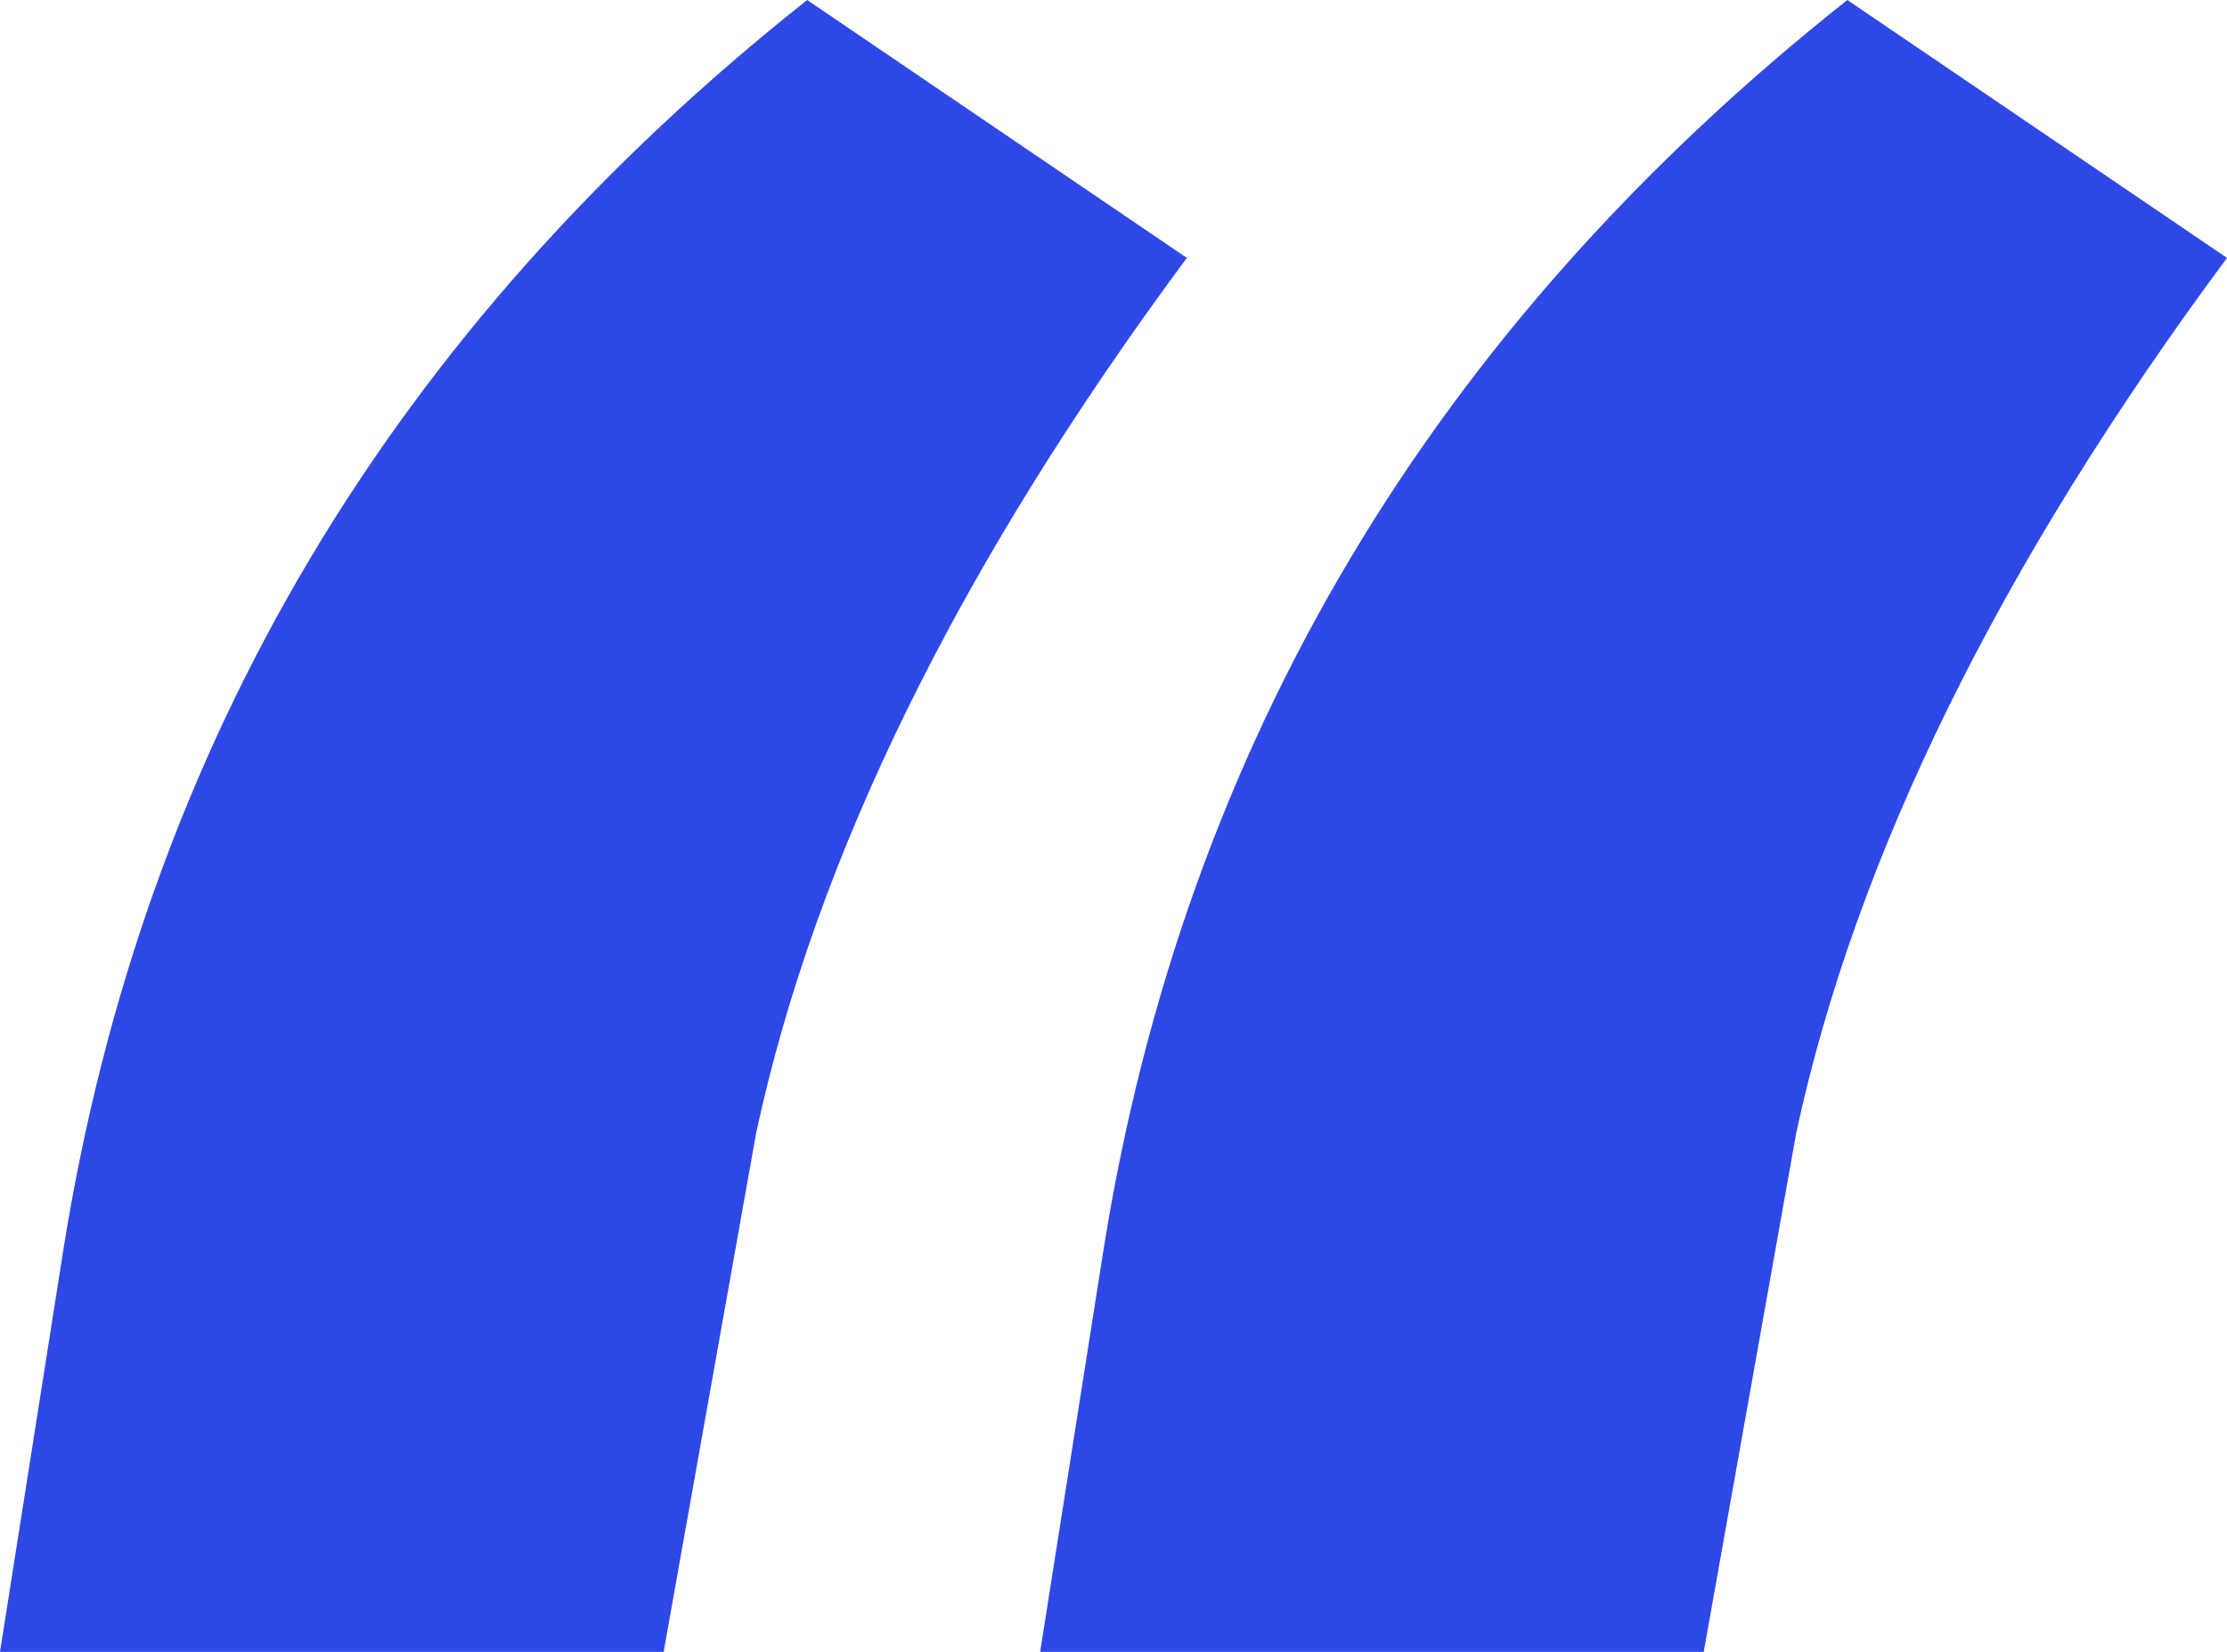 <svg width="31" height="23" viewBox="0 0 31 23" fill="none" xmlns="http://www.w3.org/2000/svg">
<path d="M11.236 0L16.521 3.591C13.353 7.864 11.355 11.924 10.526 15.773L9.238 23H0L0.888 17.364C2.013 10.364 5.463 4.576 11.236 0ZM25.715 0L31 3.591C27.832 7.864 25.833 11.924 25.004 15.773L23.716 23H14.479L15.367 17.364C16.492 10.364 19.941 4.576 25.715 0Z" fill="#2E48E8"/>
</svg>
